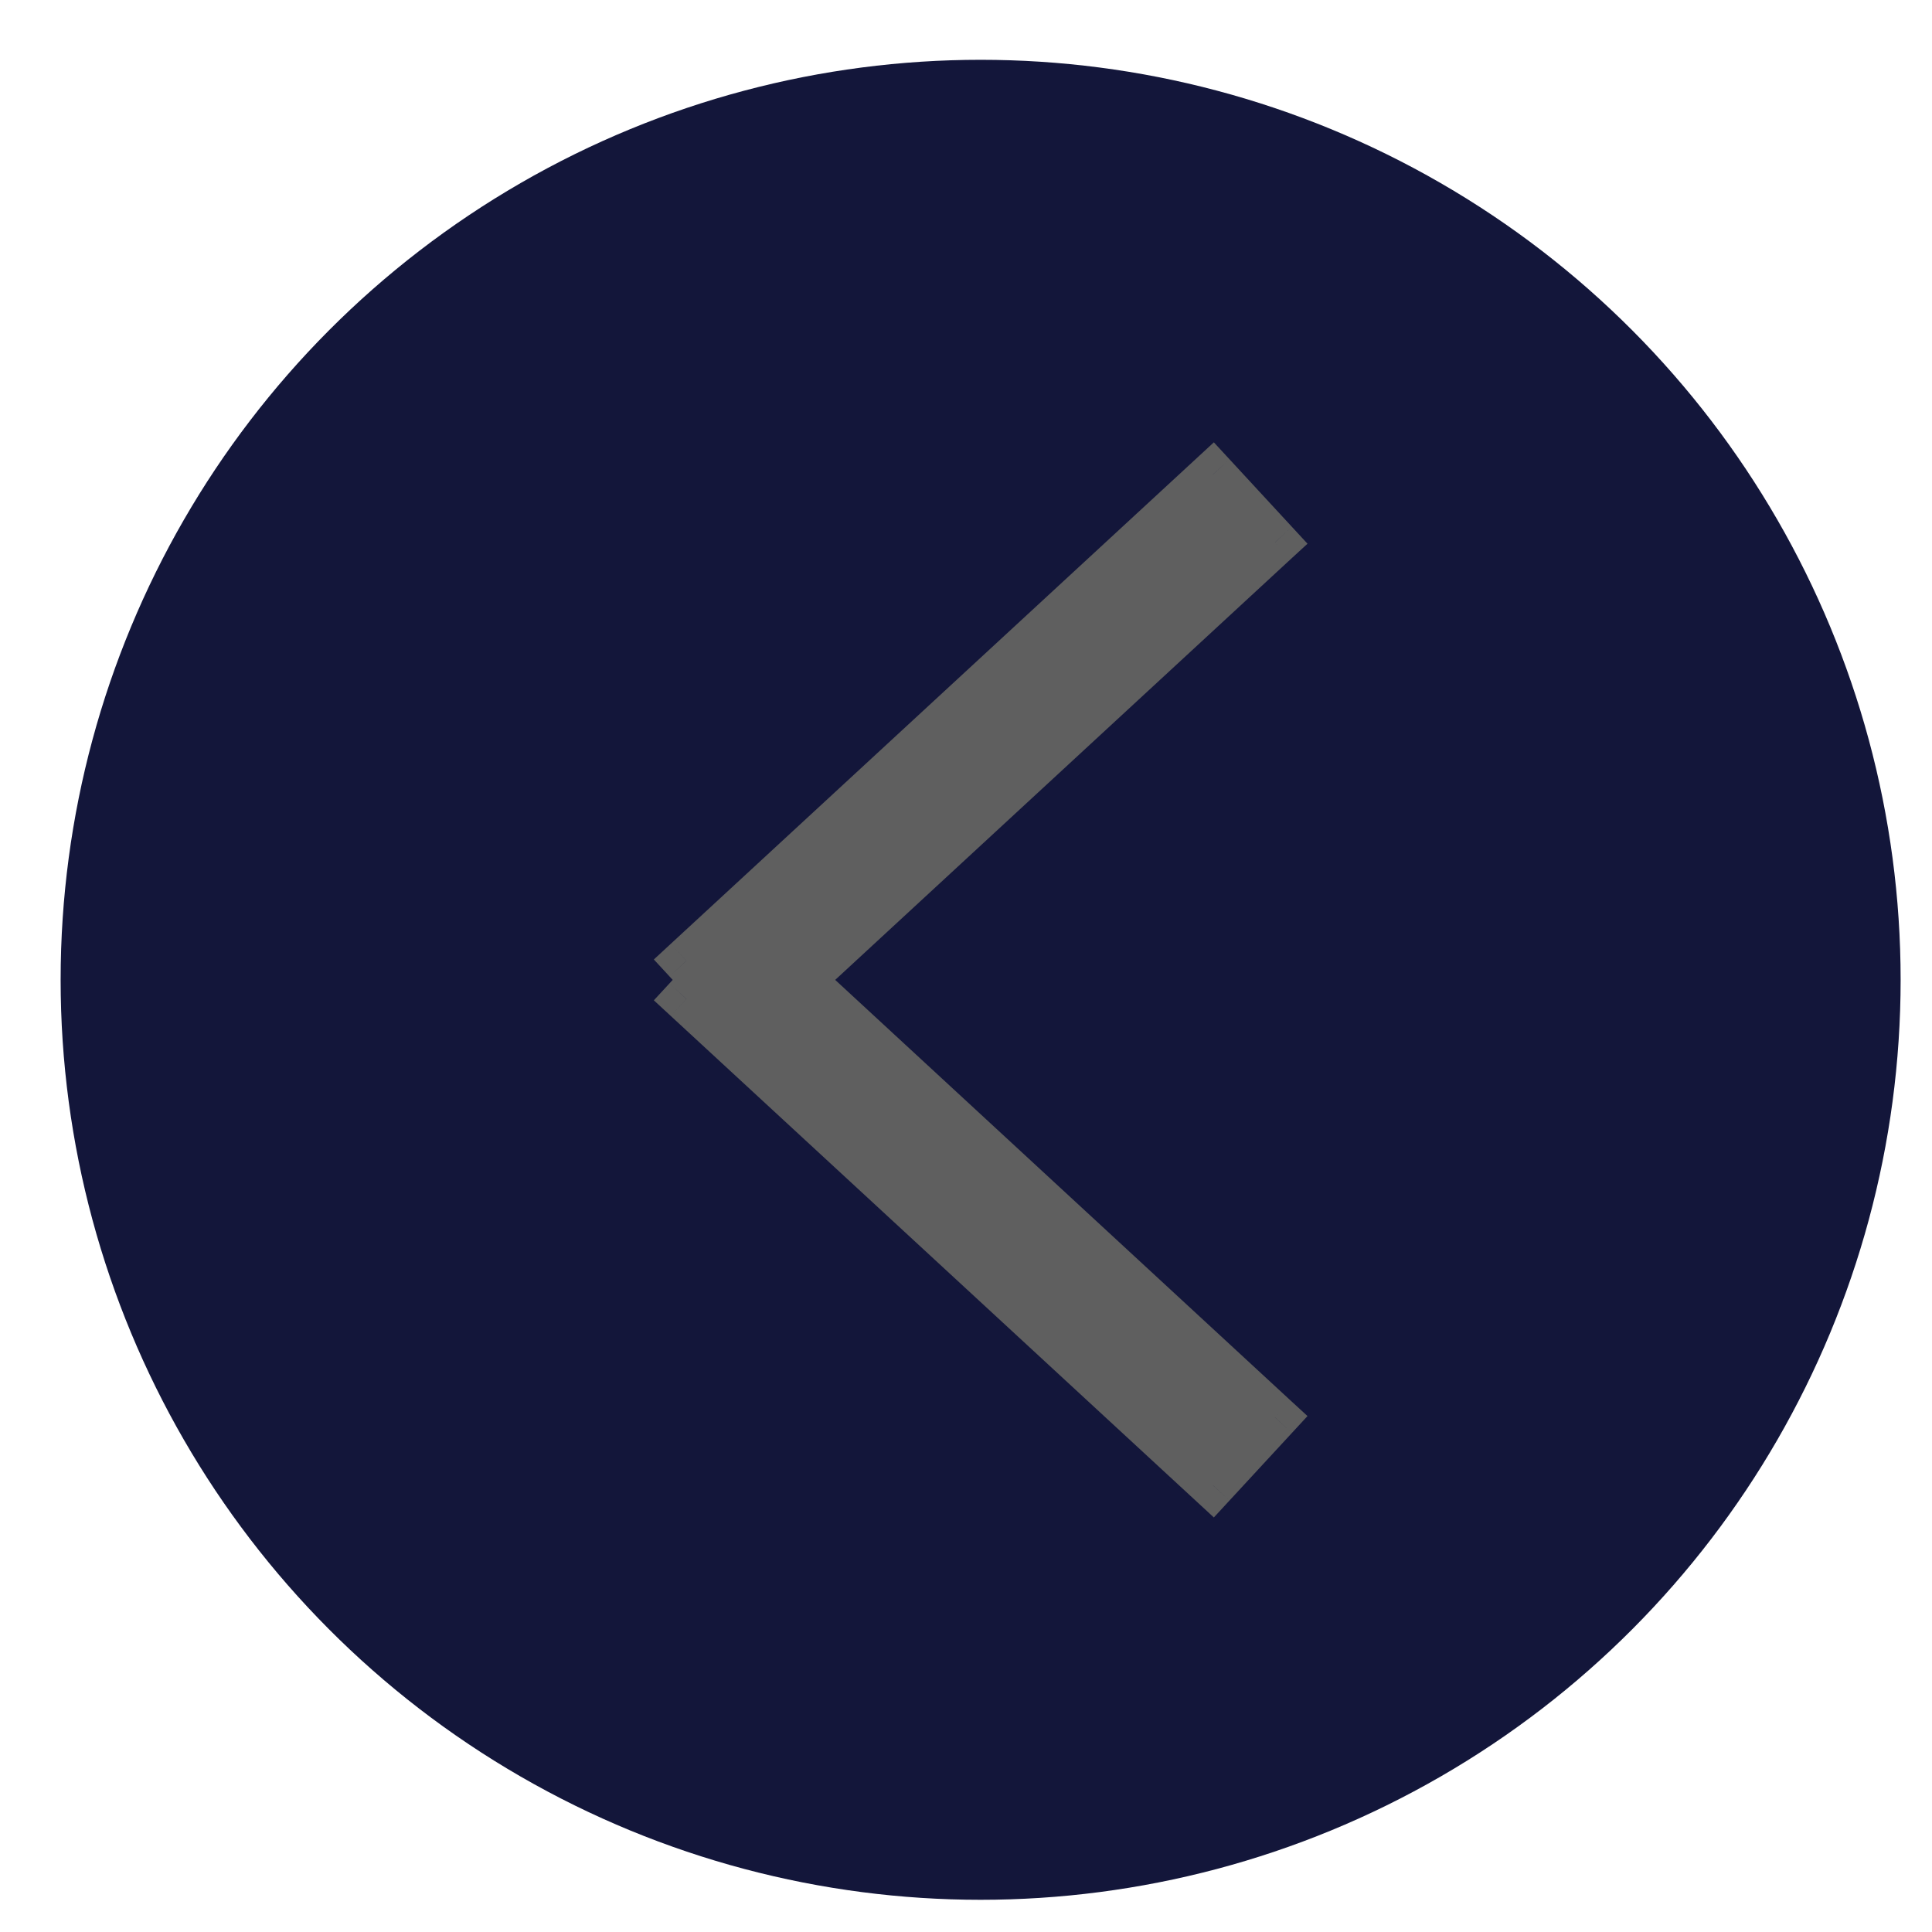 <svg width="21" height="21" viewBox="0 0 21 21" fill="none" xmlns="http://www.w3.org/2000/svg">
<circle cx="10.659" cy="10.65" r="10" fill="#13163A"/>
<path fill-rule="evenodd" clip-rule="evenodd" d="M13.18 5.161L7.46 10.443L7.652 10.651L7.46 10.859L13.18 16.141L13.859 15.406L8.709 10.651L13.859 5.896L13.18 5.161Z" fill="#5F5F5F"/>
<path d="M7.46 10.443L7.291 10.259L7.107 10.429L7.277 10.613L7.46 10.443ZM13.18 5.161L13.364 4.992L13.194 4.808L13.011 4.977L13.18 5.161ZM7.652 10.651L7.836 10.821L7.992 10.651L7.836 10.481L7.652 10.651ZM7.46 10.859L7.277 10.689L7.107 10.873L7.291 11.043L7.46 10.859ZM13.18 16.141L13.011 16.325L13.194 16.494L13.364 16.31L13.18 16.141ZM13.859 15.406L14.042 15.576L14.212 15.392L14.028 15.223L13.859 15.406ZM8.709 10.651L8.54 10.467L8.341 10.651L8.54 10.835L8.709 10.651ZM13.859 5.896L14.028 6.079L14.212 5.91L14.042 5.726L13.859 5.896ZM7.63 10.627L13.35 5.345L13.011 4.977L7.291 10.259L7.63 10.627ZM7.836 10.481L7.644 10.274L7.277 10.613L7.468 10.821L7.836 10.481ZM7.468 10.481L7.277 10.689L7.644 11.028L7.836 10.821L7.468 10.481ZM7.291 11.043L13.011 16.325L13.35 15.957L7.63 10.675L7.291 11.043ZM13.364 16.31L14.042 15.576L13.675 15.237L12.997 15.971L13.364 16.31ZM14.028 15.223L8.879 10.467L8.54 10.835L13.689 15.59L14.028 15.223ZM13.689 5.712L8.54 10.467L8.879 10.835L14.028 6.079L13.689 5.712ZM12.997 5.331L13.675 6.065L14.042 5.726L13.364 4.992L12.997 5.331Z" fill="#5F5F5F"/>
</svg>
